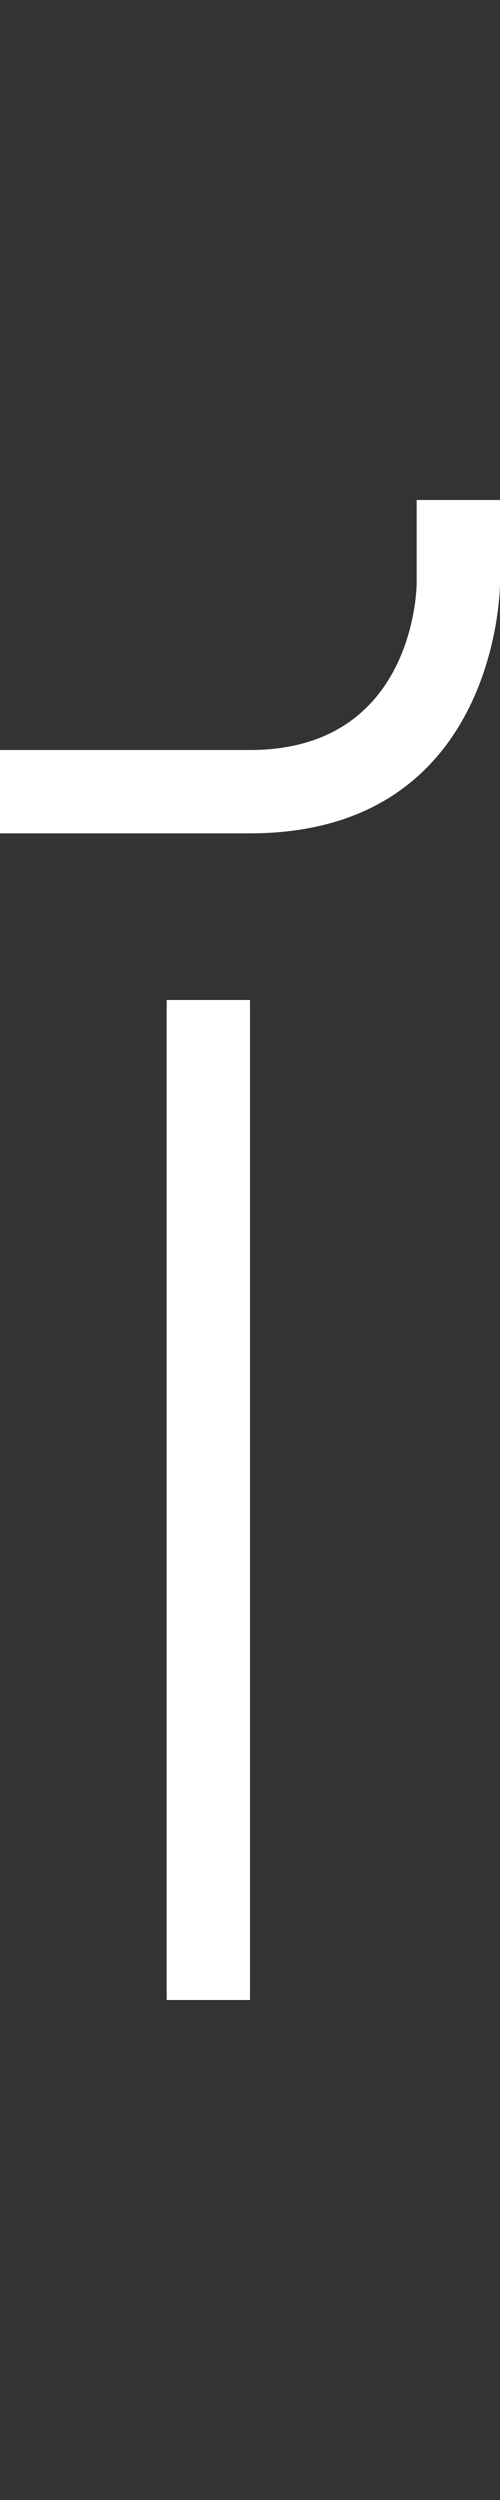 <svg width="3" height="15" viewBox="0 0 3 15" fill="none" xmlns="http://www.w3.org/2000/svg">
<rect x="0" y="0" width="3" height="15" fill="#333333" stroke="none"/>
<path d="M1 12V6H1.5V12H1Z" fill="white"/>
<path d="M0 4.5V5H1.5C3 5 3 3.5 3 3.5V3H2.5V3.5C2.5 3.5 2.5 4.5 1.5 4.5H0Z" fill="white"/>
</svg>
